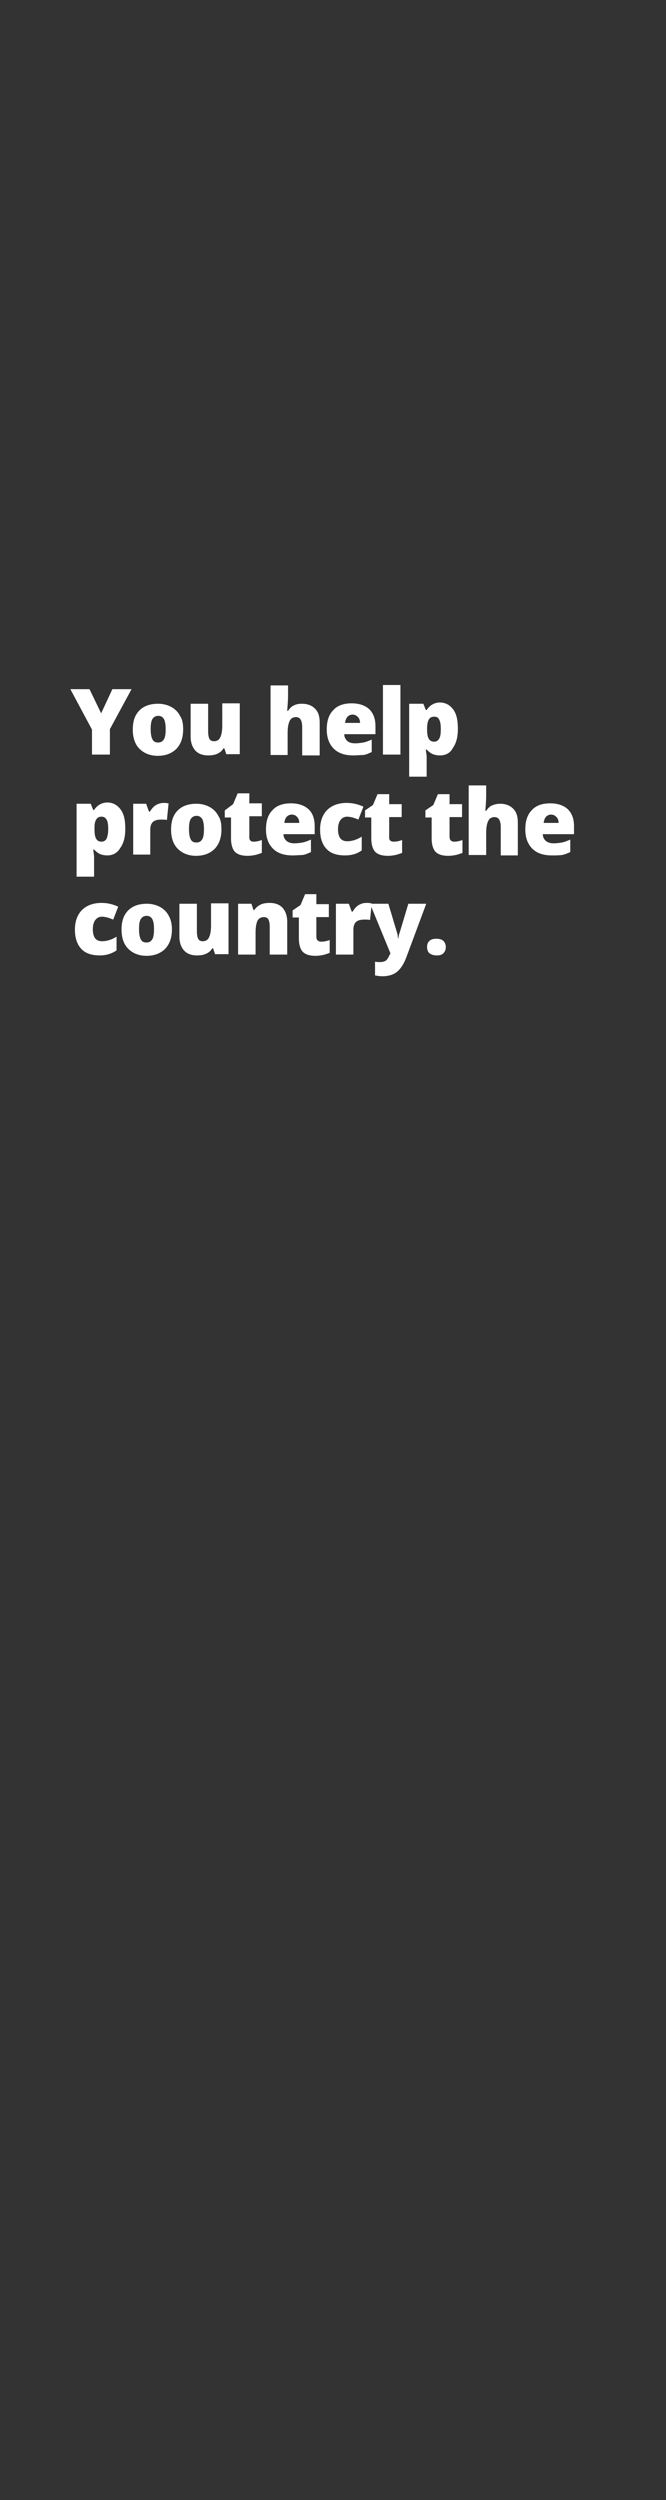 <svg id="Layer_1" xmlns="http://www.w3.org/2000/svg" viewBox="0 0 160 600"><rect x="0" y="0" width="160" height="600" fill="#333333" stroke="none"/><style>.st0{fill:#fff}</style><path class="st0" d="M24.3 171.2l2.7-5.8h4.6l-5.2 9.6v6.1h-4.3v-6l-5.2-9.7h4.6l2.8 5.8zM44 175c0 2-.5 3.5-1.6 4.7-1.1 1.1-2.6 1.7-4.5 1.7-1.8 0-3.3-.6-4.4-1.7-1.1-1.1-1.6-2.7-1.6-4.6 0-2 .5-3.5 1.6-4.6 1.1-1.1 2.6-1.6 4.5-1.6 1.2 0 2.3.3 3.2.8.9.5 1.6 1.2 2.1 2.2.5.7.7 1.8.7 3.1zm-7.8 0c0 1 .1 1.8.4 2.4s.7.8 1.4.8 1.1-.3 1.4-.8.4-1.3.4-2.4c0-1-.1-1.8-.4-2.4-.3-.5-.7-.8-1.4-.8-.6 0-1.1.3-1.4.8s-.4 1.3-.4 2.4zM54.4 181.1l-.5-1.5h-.2c-.4.6-.8 1-1.5 1.3-.6.3-1.4.4-2.2.4-1.3 0-2.4-.4-3.1-1.2-.7-.8-1.1-1.9-1.1-3.3v-7.9H50v6.6c0 .8.1 1.4.3 1.8s.6.6 1.1.6c.7 0 1.2-.3 1.5-.9.3-.6.5-1.5.5-2.9v-5.3h4.2V181h-3.2zM72.6 181.1v-6.6c0-1.6-.5-2.4-1.5-2.4-.7 0-1.2.3-1.5.9-.3.6-.5 1.5-.5 2.9v5.3H65v-16.7h4.2v2.4c0 1.1-.1 2.3-.2 3.7h.2c.4-.6.9-1.1 1.4-1.3.6-.3 1.2-.4 1.9-.4 1.4 0 2.4.4 3.2 1.2.8.8 1.1 1.9 1.1 3.3v7.9h-4.2zM84.9 181.3c-2 0-3.6-.5-4.7-1.6s-1.7-2.6-1.7-4.6c0-2.1.5-3.6 1.6-4.7 1-1.1 2.5-1.6 4.4-1.6 1.8 0 3.2.5 4.2 1.4 1 1 1.5 2.3 1.5 4.1v1.9h-7.5c0 .7.3 1.2.7 1.6s1.1.6 1.9.6c.7 0 1.4-.1 2-.2s1.3-.4 2-.7v3c-.7.3-1.3.6-2 .7-.6 0-1.4.1-2.4.1zm-.2-9.8c-.5 0-.9.2-1.2.5-.3.3-.5.8-.6 1.5h3.6c0-.6-.2-1.1-.5-1.4-.4-.4-.8-.6-1.3-.6zM96.2 181.1H92v-16.7h4.2v16.7zM105.7 181.3c-.6 0-1.2-.1-1.7-.3s-1-.6-1.5-1.1h-.2c.1.9.2 1.4.2 1.6v4.9h-4.2v-17.5h3.4l.6 1.5h.2c.8-1.2 1.9-1.8 3.2-1.8 1.3 0 2.4.6 3.2 1.7s1.1 2.6 1.1 4.6c0 2-.4 3.5-1.2 4.6-.6 1.2-1.7 1.8-3.1 1.8zm-1.4-9.3c-.6 0-1 .2-1.3.7-.2.4-.4 1.1-.4 2v.3c0 1 .1 1.8.4 2.3.3.5.7.7 1.3.7.5 0 .9-.2 1.2-.7s.4-1.2.4-2.3c0-1-.1-1.8-.4-2.3-.2-.5-.6-.7-1.2-.7z"/><g><path class="st0" d="M25.8 205.3c-.6 0-1.2-.1-1.7-.3-.5-.2-1-.6-1.5-1.1h-.2c.1.9.2 1.4.2 1.6v4.9h-4.2v-17.5h3.4l.6 1.5h.2c.8-1.2 1.9-1.8 3.2-1.8 1.3 0 2.4.6 3.2 1.7.8 1.1 1.1 2.6 1.1 4.6 0 2-.4 3.5-1.2 4.6-.7 1.2-1.8 1.8-3.1 1.8zm-1.4-9.3c-.6 0-1 .2-1.3.7s-.4 1.1-.4 2v.3c0 1 .1 1.8.4 2.3.3.5.7.7 1.3.7.5 0 .9-.2 1.2-.7.2-.5.4-1.2.4-2.3 0-1-.1-1.8-.4-2.3-.3-.5-.7-.7-1.2-.7zM39.3 192.7c.4 0 .7 0 1 .1h.2l-.4 4c-.3-.1-.8-.1-1.4-.1-.9 0-1.6.2-2 .6-.4.4-.6 1-.6 1.8v6H32v-12.2h3.1l.7 1.9h.2c.4-.6.8-1.2 1.5-1.6.5-.3 1.2-.5 1.8-.5zM53.2 199c0 2-.5 3.5-1.6 4.7-1.1 1.1-2.6 1.7-4.5 1.7-1.8 0-3.3-.6-4.4-1.7-1.1-1.1-1.6-2.7-1.6-4.6 0-2 .5-3.5 1.6-4.6 1.1-1.1 2.6-1.6 4.5-1.6 1.2 0 2.3.3 3.2.8.9.5 1.6 1.2 2.1 2.2.5.7.7 1.8.7 3.1zm-7.8 0c0 1 .1 1.8.4 2.4s.7.8 1.4.8 1.1-.3 1.4-.8.4-1.4.4-2.4-.1-1.8-.4-2.4c-.3-.5-.7-.8-1.4-.8-.6 0-1.1.3-1.4.8s-.4 1.3-.4 2.4zM60.9 202c.6 0 1.2-.1 2-.4v3.1c-.6.2-1.1.4-1.6.5-.5.1-1.1.2-1.8.2-1.4 0-2.4-.3-3.1-1-.6-.7-.9-1.8-.9-3.2v-5H54v-1.7l2-1.5 1.1-2.6h2.8v2.4h3v3.1h-3v4.7c-.1 1 .3 1.4 1 1.4zM70.3 205.3c-2 0-3.6-.5-4.7-1.6s-1.7-2.6-1.7-4.6c0-2.1.5-3.6 1.6-4.7 1-1.1 2.5-1.6 4.4-1.6 1.8 0 3.2.5 4.2 1.4s1.5 2.3 1.5 4.1v1.9h-7.5c0 .7.3 1.2.7 1.6.5.4 1.1.6 1.9.6.7 0 1.4-.1 2-.2.6-.1 1.3-.4 2-.7v3c-.7.3-1.3.6-2 .7-.6 0-1.4.1-2.4.1zm-.2-9.8c-.5 0-.9.2-1.2.5s-.5.8-.6 1.5h3.6c0-.6-.2-1.1-.5-1.4-.3-.4-.8-.6-1.3-.6zM82.9 205.3c-2 0-3.5-.5-4.5-1.6s-1.5-2.6-1.5-4.6c0-2 .6-3.6 1.7-4.7s2.7-1.7 4.7-1.7c1.4 0 2.7.3 4 .9l-1.2 3.1c-.5-.2-1-.4-1.4-.5-.4-.1-.9-.2-1.3-.2-.7 0-1.2.3-1.6.8-.4.5-.6 1.3-.6 2.2 0 1.9.7 2.9 2.2 2.9 1.2 0 2.4-.4 3.5-1.1v3.3c-1.1.8-2.4 1.2-4 1.2zM94.6 202c.6 0 1.2-.1 2-.4v3.1c-.6.2-1.1.4-1.6.5-.5.1-1.1.2-1.8.2-1.4 0-2.4-.3-3.1-1-.6-.7-.9-1.8-.9-3.2v-5h-1.5v-1.7l1.9-1.3 1.1-2.6h2.8v2.4h3v3.1h-3v4.7c-.1.8.3 1.2 1.1 1.2zM109.1 202c.6 0 1.2-.1 2-.4v3.1c-.6.2-1.1.4-1.6.5-.5.1-1.1.2-1.8.2-1.4 0-2.4-.3-3.1-1-.6-.7-.9-1.8-.9-3.2v-5h-1.5v-1.7l1.9-1.3 1.1-2.6h2.8v2.4h3v3.1h-3v4.7c0 .8.4 1.2 1.1 1.2zM120.3 205.1v-6.6c0-1.6-.5-2.4-1.5-2.4-.7 0-1.2.3-1.5.9-.3.6-.5 1.5-.5 2.9v5.3h-4.2v-16.7h4.2v2.4c0 1.1-.1 2.3-.2 3.7h.2c.4-.6.9-1.1 1.4-1.3s1.2-.4 1.9-.4c1.4 0 2.4.4 3.2 1.2.8.8 1.1 1.9 1.1 3.3v7.9h-4.1zM132.6 205.3c-2 0-3.6-.5-4.7-1.6s-1.7-2.6-1.7-4.6c0-2.1.5-3.6 1.6-4.7 1-1.1 2.5-1.6 4.4-1.6 1.8 0 3.2.5 4.2 1.4 1 1 1.5 2.3 1.5 4.1v1.9h-7.5c0 .7.3 1.2.7 1.6.5.4 1.1.6 1.9.6.7 0 1.4-.1 2-.2.6-.1 1.3-.4 2-.7v3c-.7.3-1.3.6-2 .7s-1.4.1-2.4.1zm-.2-9.8c-.5 0-.9.2-1.2.5-.3.3-.5.8-.6 1.5h3.6c0-.6-.2-1.1-.5-1.4-.4-.4-.8-.6-1.3-.6z"/></g><g><path class="st0" d="M24 229.3c-2 0-3.5-.5-4.5-1.6s-1.5-2.6-1.5-4.6c0-2 .6-3.6 1.7-4.7s2.7-1.7 4.7-1.7c1.4 0 2.7.3 4 .9l-1.2 3.1c-.5-.2-1-.4-1.4-.5-.4-.1-.9-.2-1.3-.2-.7 0-1.2.3-1.6.8-.4.5-.6 1.3-.6 2.2 0 1.9.7 2.9 2.2 2.9 1.2 0 2.4-.4 3.5-1.1v3.3c-1.2.8-2.5 1.2-4 1.2zM41.3 223c0 2-.5 3.5-1.6 4.7-1.1 1.1-2.6 1.7-4.5 1.7-1.8 0-3.3-.6-4.4-1.7-1.1-1.1-1.6-2.7-1.6-4.6 0-2 .5-3.5 1.6-4.6 1.1-1.1 2.6-1.6 4.5-1.6 1.2 0 2.3.3 3.2.8.9.5 1.6 1.2 2.1 2.2.4.7.7 1.8.7 3.1zm-7.9 0c0 1 .1 1.8.4 2.4s.7.8 1.4.8 1.1-.3 1.4-.8.4-1.4.4-2.4-.1-1.8-.4-2.4c-.3-.5-.7-.8-1.4-.8-.6 0-1.1.3-1.4.8s-.4 1.3-.4 2.4zM51.7 229.1l-.5-1.5H51c-.4.6-.8 1-1.5 1.3-.6.3-1.4.4-2.2.4-1.3 0-2.4-.4-3.1-1.2-.7-.8-1.1-1.9-1.1-3.3v-7.9h4.2v6.6c0 .8.1 1.4.3 1.8s.6.6 1.1.6c.7 0 1.2-.3 1.5-.9.3-.6.5-1.5.5-2.9v-5.3h4.2V229h-3.2zM64.8 229.1v-6.6c0-.8-.1-1.4-.3-1.8-.2-.4-.6-.6-1.1-.6-.7 0-1.2.3-1.5.8-.3.6-.5 1.5-.5 2.9v5.3h-4.2v-12.2h3.2l.5 1.5h.2c.4-.6.9-1 1.5-1.3.6-.3 1.4-.4 2.2-.4 1.3 0 2.4.4 3.1 1.2.7.8 1.1 1.9 1.1 3.3v7.9h-4.2zM77.2 226c.6 0 1.2-.1 2-.4v3.1c-.6.2-1.1.4-1.6.5-.5.1-1.1.2-1.8.2-1.4 0-2.4-.3-3.1-1-.6-.7-.9-1.8-.9-3.2v-5h-1.5v-1.7l1.9-1.3 1.1-2.6H76v2.4h3v3.1h-3v4.7c0 .8.4 1.2 1.2 1.2zM88.1 216.7c.4 0 .7 0 1 .1h.2l-.4 4c-.3-.1-.8-.1-1.4-.1-.9 0-1.6.2-2 .6-.4.4-.6 1-.6 1.8v6h-4.2v-12.2h3.1l.7 1.9h.2c.4-.6.8-1.2 1.5-1.6s1.2-.5 1.9-.5z"/><path class="st0" d="M88.9 216.9h4.4l2.1 7c.1.4.2.8.2 1.3h.1c.1-.5.1-.9.3-1.3l2.1-7h4.3l-4.8 12.9c-.6 1.6-1.4 2.8-2.3 3.5-.9.7-2.1 1-3.5 1-.6 0-1.1-.1-1.7-.2v-3.3c.4.1.8.1 1.3.1.4 0 .7-.1 1-.2.3-.1.5-.3.7-.6.2-.3.4-.7.7-1.3l-4.9-11.9zM102.6 227.3c0-.7.2-1.2.6-1.5.4-.4 1-.5 1.7-.5s1.3.2 1.6.5c.4.4.6.9.6 1.5s-.2 1.1-.6 1.5c-.4.4-.9.5-1.6.5-.7 0-1.3-.2-1.7-.5s-.6-.9-.6-1.5z"/></g></svg>